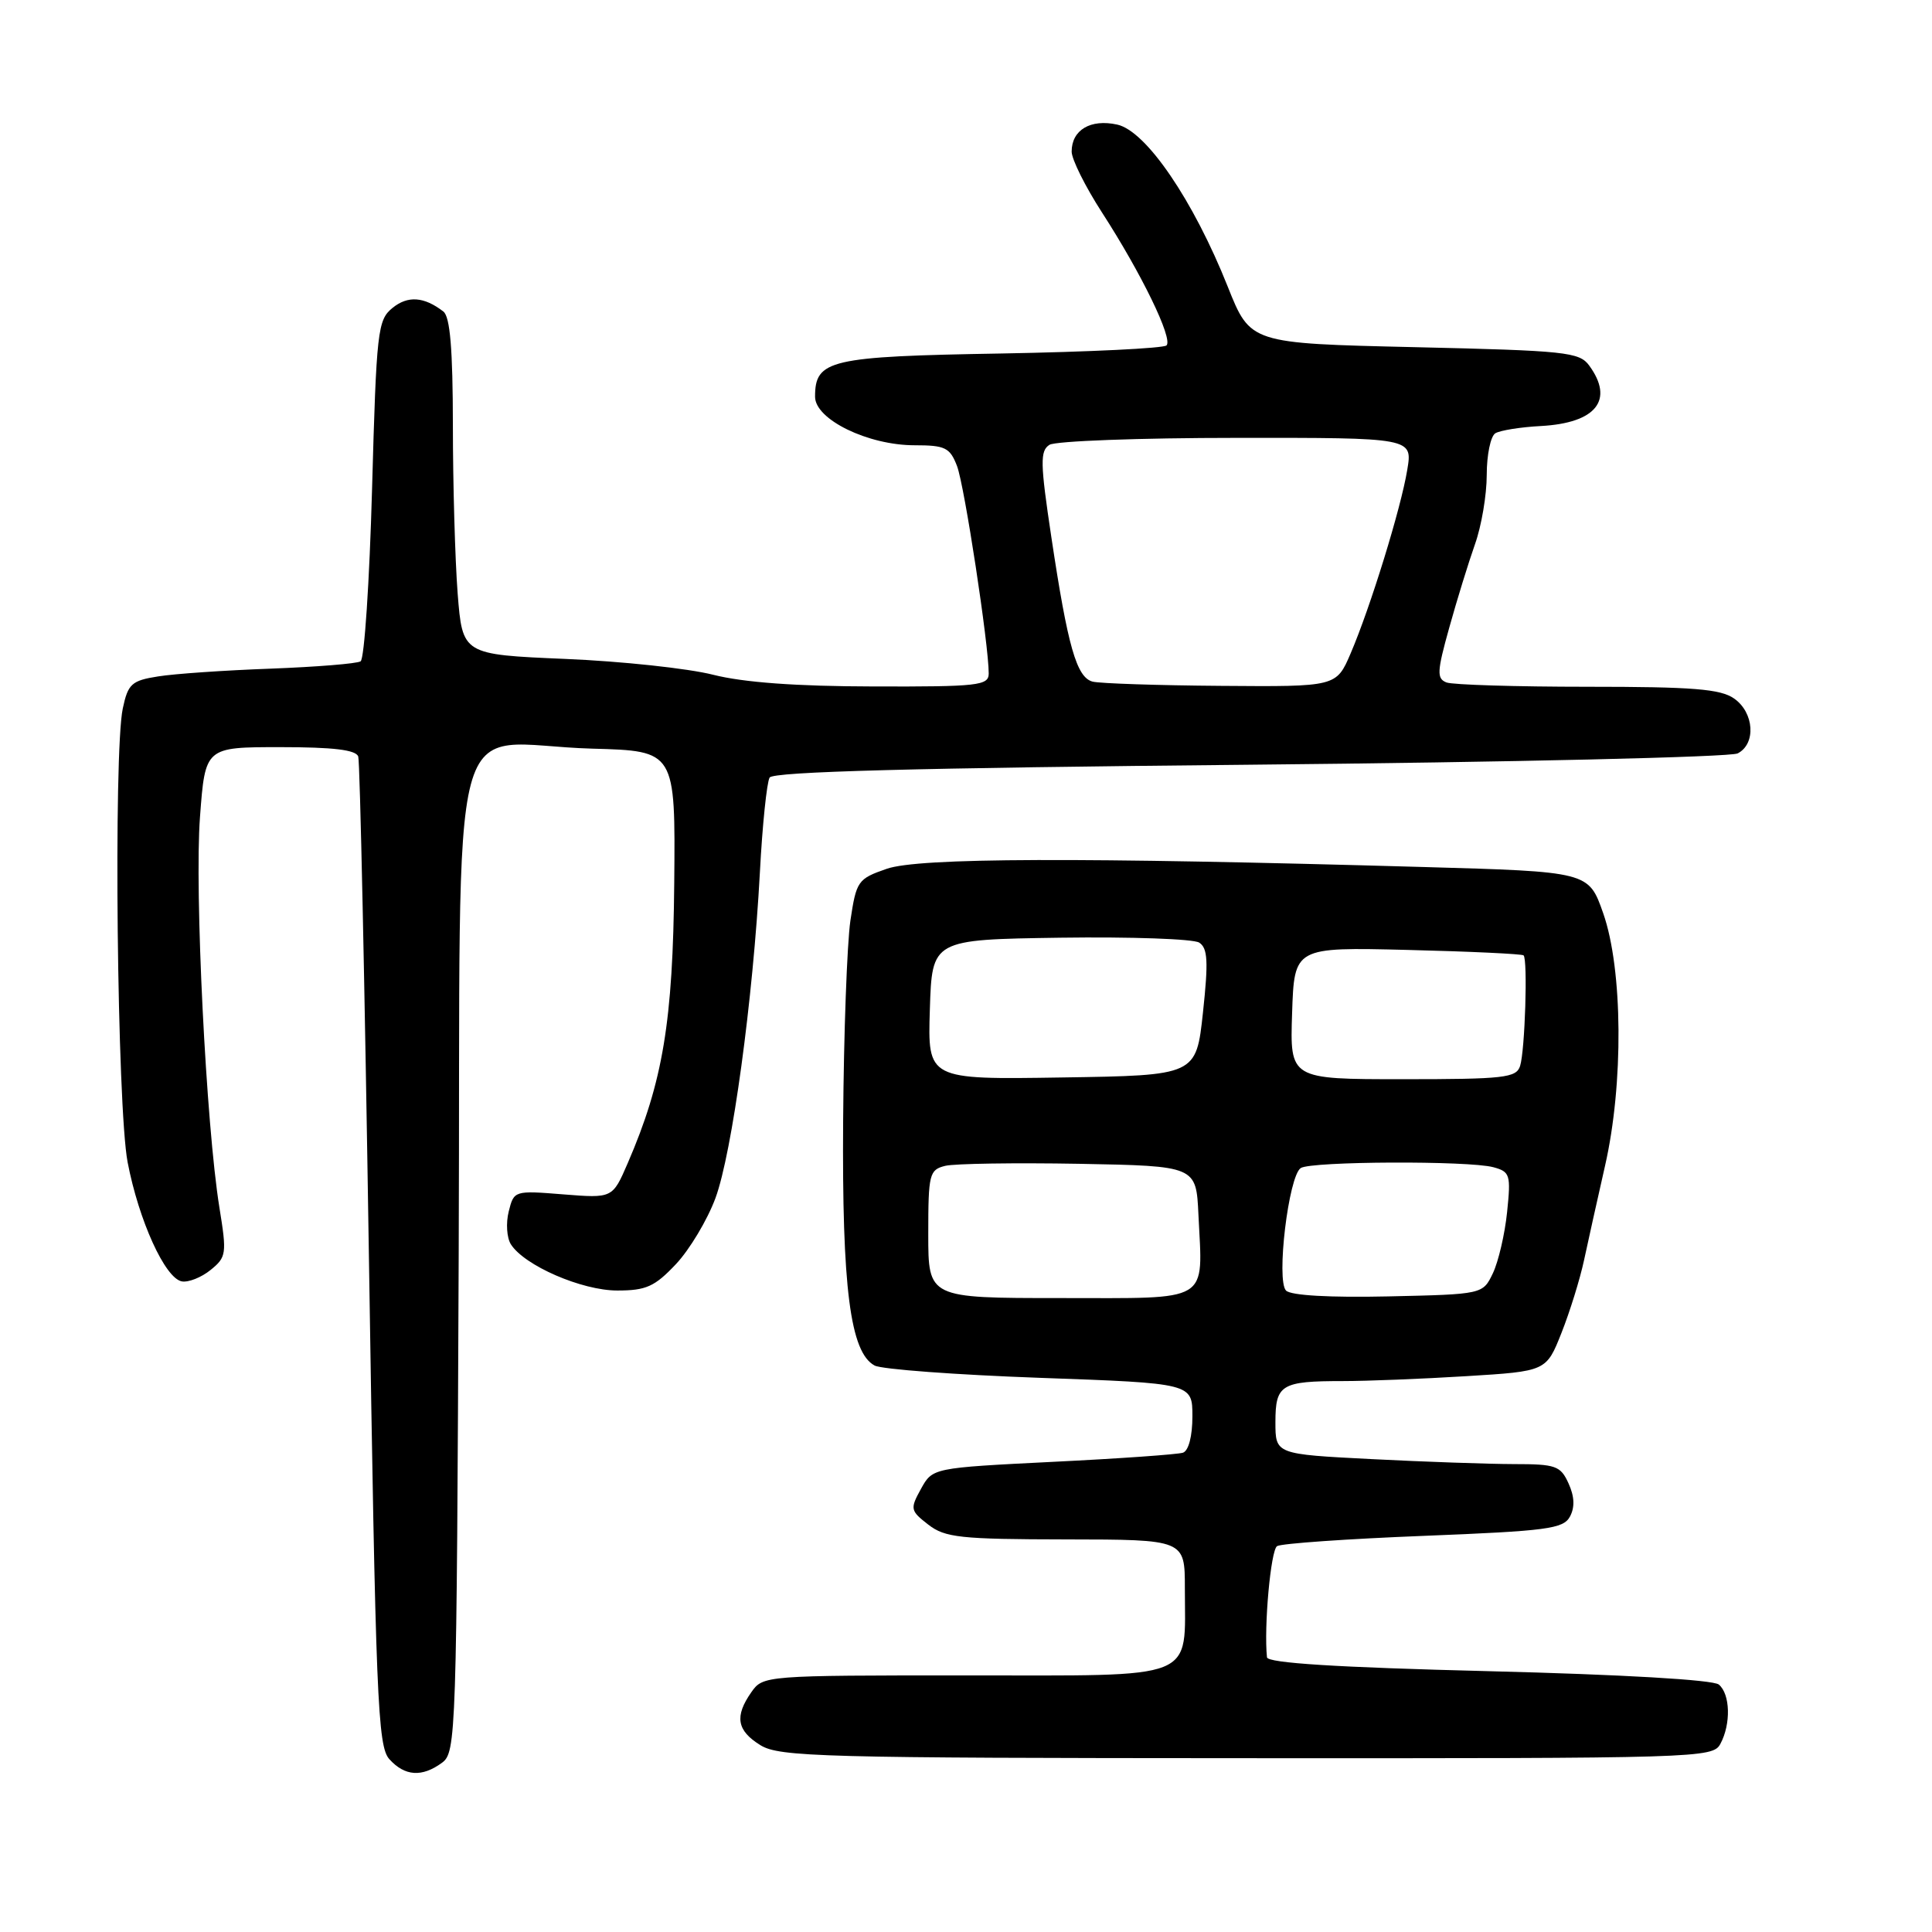 <?xml version="1.0" encoding="UTF-8" standalone="no"?>
<!DOCTYPE svg PUBLIC "-//W3C//DTD SVG 1.1//EN" "http://www.w3.org/Graphics/SVG/1.1/DTD/svg11.dtd" >
<svg xmlns="http://www.w3.org/2000/svg" xmlns:xlink="http://www.w3.org/1999/xlink" version="1.1" viewBox="0 0 256 256">
 <g >
 <path fill="currentColor"
d=" M 58.56 233.58 C 60.44 232.20 60.51 230.17 60.78 166.12 C 61.10 90.12 58.83 98.66 78.50 99.20 C 89.50 99.50 89.50 99.50 89.34 117.00 C 89.17 135.35 87.85 143.32 83.17 154.14 C 81.16 158.78 81.16 158.78 74.63 158.26 C 68.15 157.74 68.10 157.76 67.41 160.52 C 67.02 162.06 67.15 164.01 67.69 164.87 C 69.47 167.69 77.09 171.00 81.79 171.00 C 85.61 171.00 86.75 170.49 89.56 167.51 C 91.37 165.59 93.73 161.65 94.80 158.76 C 97.01 152.77 99.78 132.50 100.69 115.58 C 101.02 109.29 101.61 103.64 101.98 103.03 C 102.46 102.25 121.28 101.75 165.58 101.33 C 200.19 101.00 229.29 100.32 230.25 99.83 C 232.71 98.57 232.44 94.42 229.78 92.56 C 227.98 91.29 224.30 91.00 210.36 91.00 C 200.90 91.00 192.49 90.74 191.67 90.43 C 190.36 89.92 190.40 89.01 192.03 83.18 C 193.05 79.50 194.59 74.53 195.44 72.12 C 196.30 69.72 197.00 65.58 197.00 62.93 C 197.00 60.28 197.51 57.80 198.14 57.41 C 198.77 57.03 201.48 56.59 204.18 56.45 C 211.49 56.05 213.92 53.01 210.58 48.44 C 209.28 46.65 207.47 46.46 187.42 46.00 C 165.68 45.50 165.68 45.50 162.69 38.00 C 158.13 26.54 151.87 17.35 148.04 16.51 C 144.50 15.73 142.00 17.22 142.00 20.09 C 142.00 21.10 143.80 24.72 146.01 28.14 C 151.26 36.26 155.45 44.89 154.57 45.77 C 154.18 46.15 144.33 46.63 132.68 46.84 C 109.91 47.23 108.00 47.67 108.00 52.57 C 108.00 55.58 115.01 59.00 121.19 59.00 C 125.25 59.00 125.87 59.31 126.81 61.75 C 127.80 64.34 131.02 85.47 131.01 89.25 C 131.00 90.84 129.62 91.00 115.75 90.96 C 105.49 90.94 98.54 90.43 94.50 89.41 C 91.20 88.57 82.37 87.62 74.89 87.31 C 61.28 86.73 61.28 86.73 60.64 78.62 C 60.30 74.15 60.01 64.14 60.01 56.37 C 60.00 46.26 59.64 41.97 58.75 41.28 C 56.19 39.30 54.04 39.15 52.01 40.80 C 50.04 42.40 49.88 43.79 49.30 64.79 C 48.96 77.05 48.28 87.33 47.78 87.63 C 47.29 87.94 41.92 88.37 35.86 88.60 C 29.79 88.82 23.08 89.28 20.94 89.63 C 17.44 90.18 16.96 90.62 16.27 93.87 C 15.02 99.77 15.52 146.70 16.91 154.00 C 18.39 161.72 21.87 169.38 24.09 169.79 C 24.96 169.95 26.68 169.27 27.90 168.28 C 30.00 166.58 30.07 166.14 29.07 159.99 C 27.31 149.07 25.76 118.04 26.50 108.25 C 27.19 99.00 27.19 99.00 37.12 99.00 C 44.19 99.00 47.18 99.36 47.47 100.25 C 47.70 100.94 48.33 130.69 48.88 166.36 C 49.79 225.33 50.04 231.39 51.60 233.11 C 53.64 235.36 55.91 235.52 58.56 233.58 Z  M 227.96 231.07 C 229.38 228.43 229.27 224.47 227.75 223.21 C 226.99 222.58 214.89 221.88 197.25 221.44 C 177.14 220.94 167.96 220.36 167.88 219.60 C 167.46 215.54 168.38 205.39 169.22 204.87 C 169.78 204.52 178.52 203.91 188.64 203.51 C 205.03 202.86 207.15 202.58 208.03 200.95 C 208.69 199.71 208.63 198.29 207.84 196.56 C 206.78 194.22 206.15 194.00 200.59 194.00 C 197.24 193.99 188.76 193.70 181.75 193.34 C 169.00 192.69 169.00 192.69 169.00 188.45 C 169.00 183.46 169.75 183.00 177.93 183.00 C 181.10 183.00 188.46 182.71 194.29 182.35 C 204.89 181.70 204.89 181.70 206.91 176.60 C 208.02 173.80 209.36 169.47 209.89 167.00 C 210.42 164.53 211.67 158.90 212.67 154.50 C 215.15 143.66 215.04 128.43 212.43 121.00 C 210.50 115.50 210.50 115.50 188.50 114.88 C 142.85 113.58 121.74 113.65 117.50 115.12 C 113.66 116.45 113.47 116.73 112.68 122.00 C 112.24 125.03 111.80 136.95 111.72 148.50 C 111.56 170.67 112.66 179.21 115.89 180.94 C 116.82 181.44 126.67 182.17 137.79 182.57 C 158.00 183.29 158.00 183.29 158.00 187.68 C 158.00 190.29 157.50 192.23 156.75 192.49 C 156.06 192.72 148.32 193.27 139.53 193.70 C 123.57 194.50 123.57 194.50 122.03 197.29 C 120.57 199.94 120.62 200.17 123.00 202.02 C 125.23 203.74 127.21 203.96 141.25 203.98 C 157.00 204.00 157.00 204.00 157.00 210.43 C 157.00 222.83 159.06 222.00 128.08 222.00 C 101.35 222.00 101.10 222.02 99.56 224.22 C 97.31 227.43 97.63 229.31 100.75 231.24 C 103.26 232.80 108.83 232.95 165.21 232.97 C 225.22 233.00 226.96 232.95 227.96 231.07 Z  M 144.78 90.32 C 142.65 89.76 141.49 85.70 139.31 71.18 C 137.83 61.35 137.80 59.74 139.06 58.94 C 139.85 58.44 151.00 58.02 163.84 58.02 C 187.18 58.00 187.18 58.00 186.47 62.25 C 185.63 67.37 181.59 80.45 178.97 86.57 C 177.07 91.00 177.07 91.00 161.79 90.88 C 153.38 90.82 145.73 90.56 144.78 90.32 Z  M 123.00 163.52 C 123.00 155.56 123.14 155.00 125.25 154.48 C 126.49 154.18 134.47 154.06 143.00 154.21 C 158.50 154.50 158.50 154.50 158.80 160.97 C 159.36 172.78 160.66 172.00 140.48 172.00 C 123.00 172.00 123.00 172.00 123.00 163.52 Z  M 170.41 171.01 C 169.08 169.68 170.74 155.81 172.36 154.77 C 173.76 153.87 194.58 153.78 197.87 154.66 C 200.09 155.26 200.21 155.65 199.70 160.60 C 199.40 163.52 198.55 167.16 197.82 168.70 C 196.48 171.50 196.48 171.50 183.97 171.78 C 176.23 171.95 171.06 171.66 170.41 171.01 Z  M 123.21 133.77 C 123.50 124.50 123.50 124.50 140.50 124.25 C 149.85 124.12 158.13 124.41 158.90 124.90 C 160.03 125.63 160.13 127.37 159.40 134.15 C 158.50 142.50 158.50 142.50 140.71 142.77 C 122.92 143.05 122.92 143.05 123.21 133.77 Z  M 171.21 134.25 C 171.50 125.50 171.50 125.50 186.50 125.87 C 194.75 126.07 201.67 126.40 201.88 126.59 C 202.45 127.10 202.07 139.21 201.42 141.25 C 200.92 142.82 199.29 143.00 185.89 143.00 C 170.92 143.00 170.92 143.00 171.21 134.25 Z "/>
</g>
</svg>